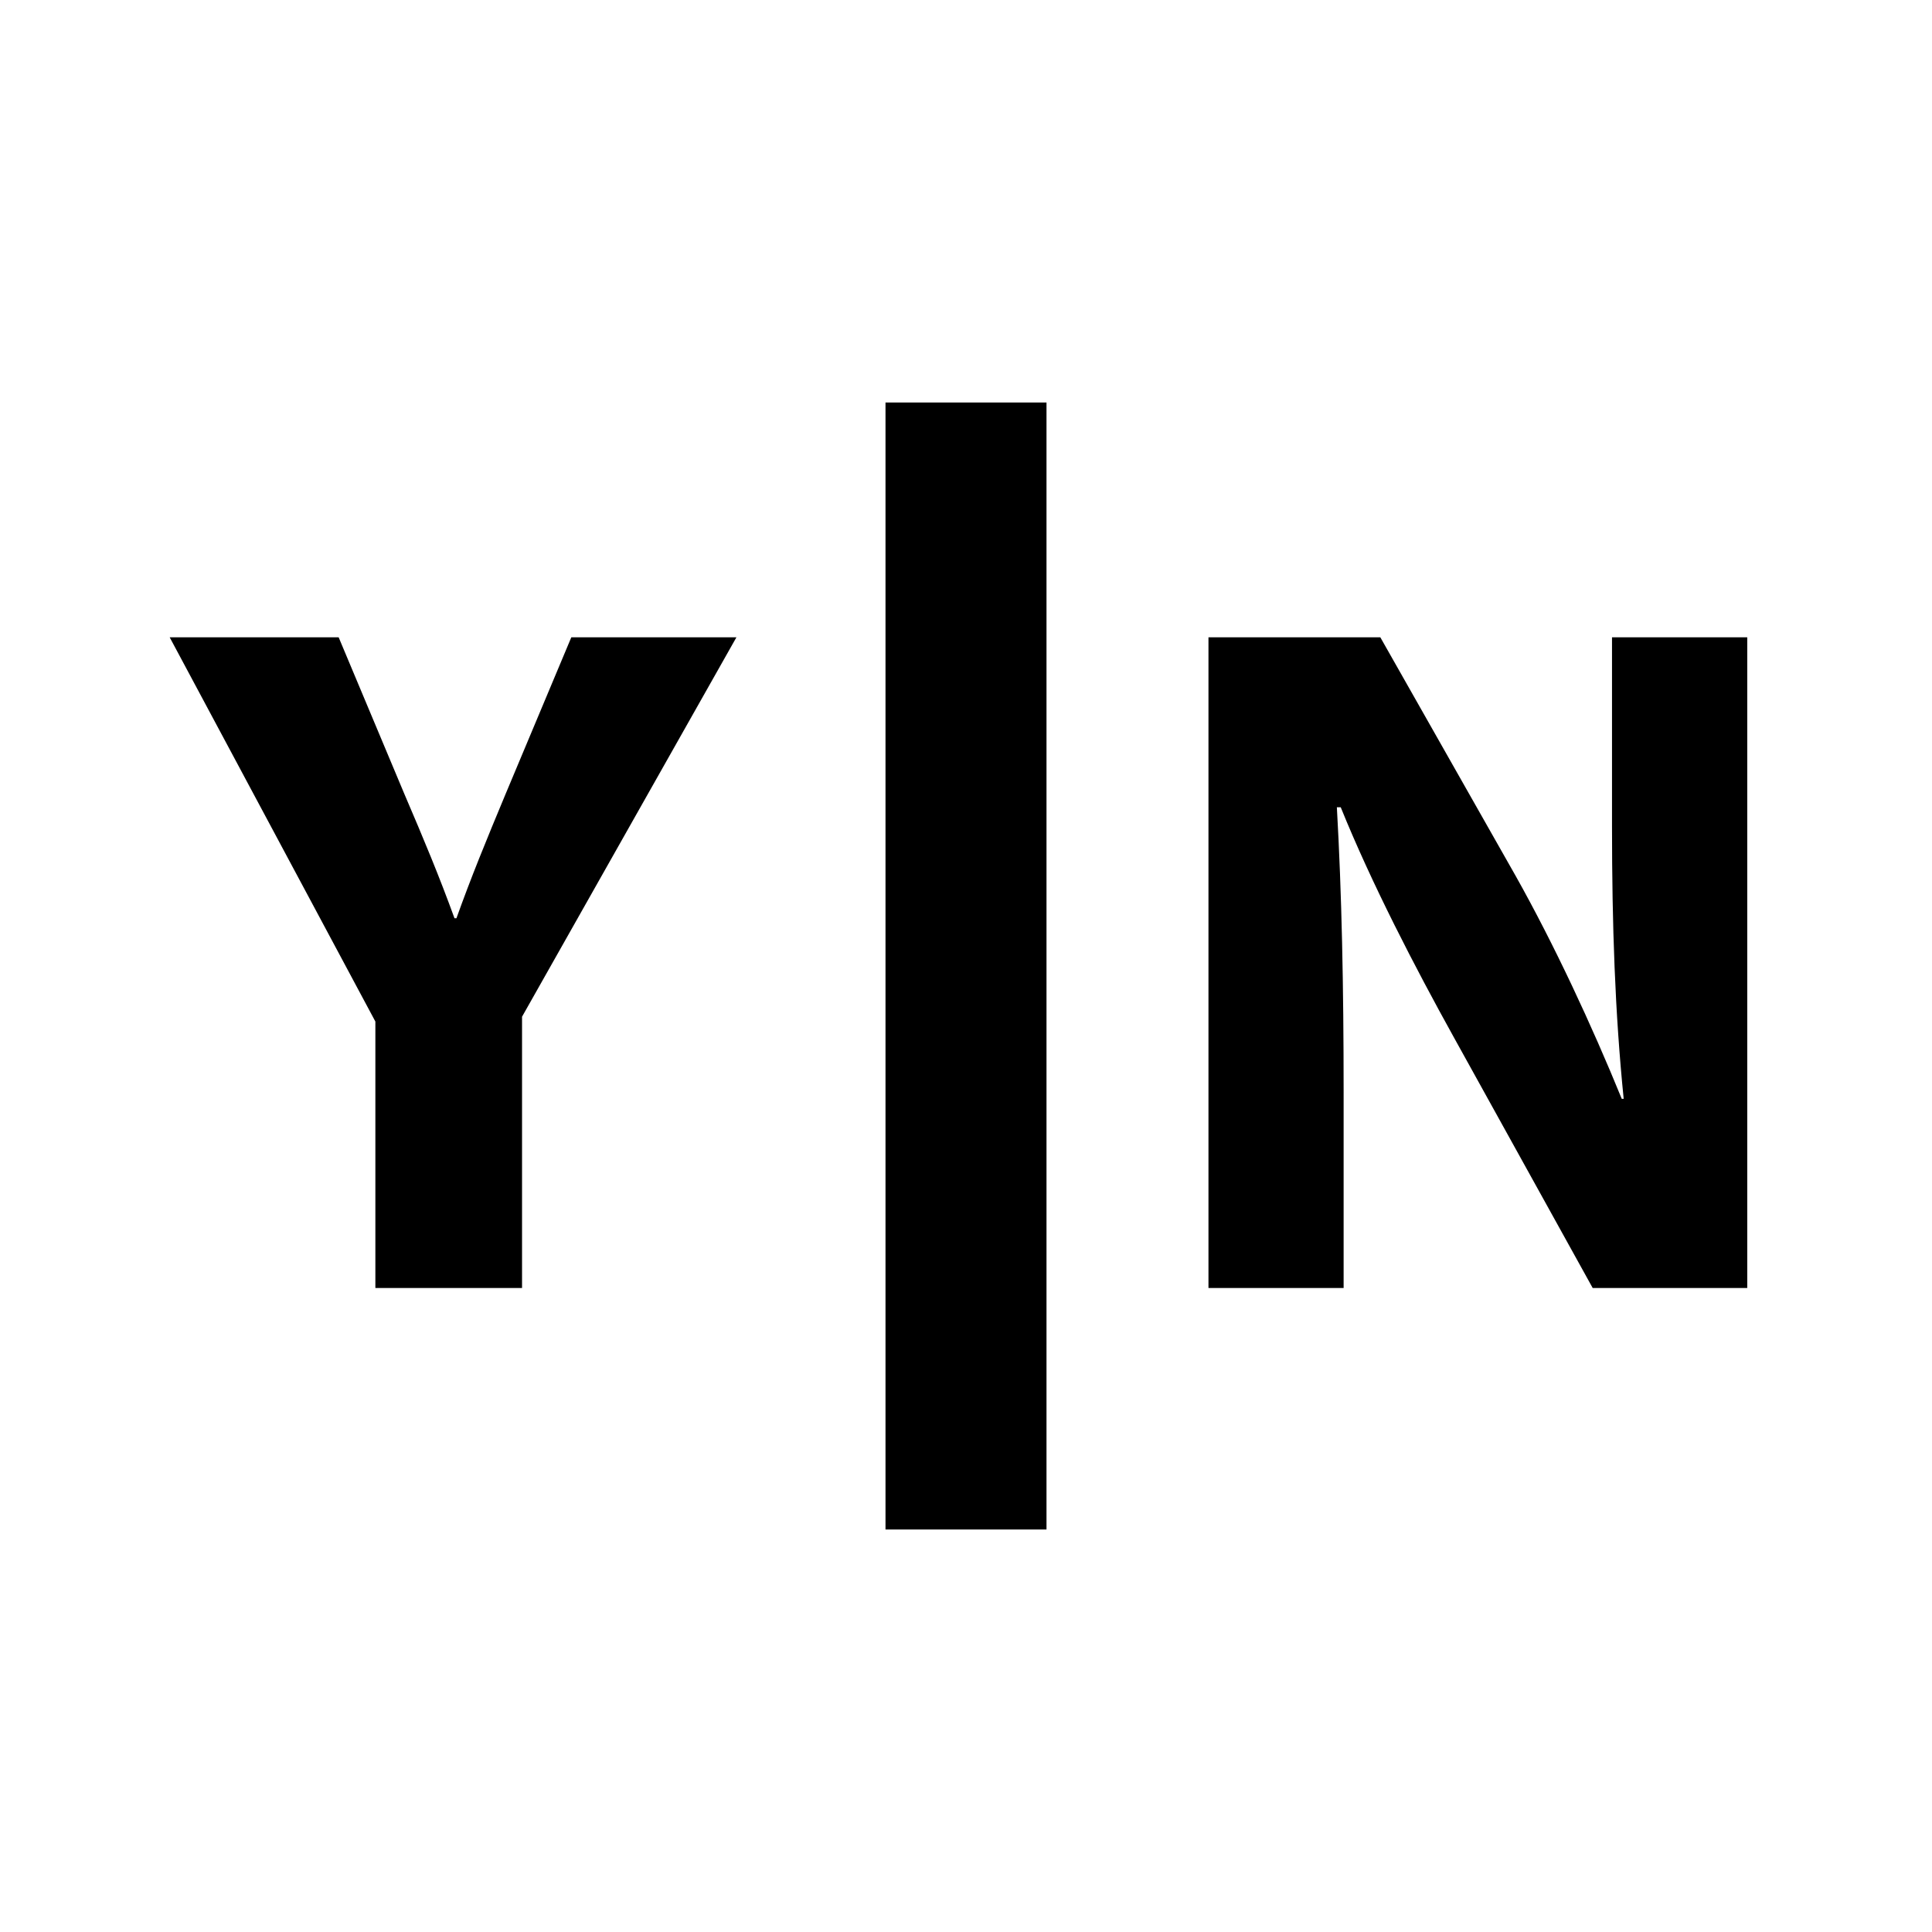 <?xml version="1.0" encoding="utf-8"?>
<!-- Generator: Adobe Illustrator 15.1.0, SVG Export Plug-In . SVG Version: 6.00 Build 0)  -->
<!DOCTYPE svg PUBLIC "-//W3C//DTD SVG 1.1//EN" "http://www.w3.org/Graphics/SVG/1.1/DTD/svg11.dtd">
<svg version="1.1" id="Layer_1" xmlns="http://www.w3.org/2000/svg" xmlns:xlink="http://www.w3.org/1999/xlink" x="0px" y="0px"
	 width="24px" height="24px" viewBox="-0.5 -0.5 24 24" enable-background="new -0.5 -0.5 24 24" xml:space="preserve">
<g>
	<path d="M4.163,15.5v-3.31L1.608,7.417h2.099l0.815,1.943c0.252,0.588,0.432,1.02,0.624,1.547H5.17
		c0.18-0.504,0.372-0.972,0.612-1.547l0.815-1.943h2.051L5.985,12.13v3.37H4.163z"/>
</g>
<g>
	<path d="M14.512,15.5V7.417h2.135l1.68,2.962c0.479,0.852,0.947,1.859,1.319,2.771h0.024c-0.108-1.067-0.145-2.159-0.145-3.382
		V7.417h1.68V15.5h-1.92l-1.727-3.118c-0.479-0.864-1.02-1.907-1.403-2.854h-0.048c0.061,1.079,0.084,2.219,0.084,3.538V15.5H14.512
		z"/>
</g>
<rect x="10.5" y="4.5" width="2" height="14"/>
</svg>
